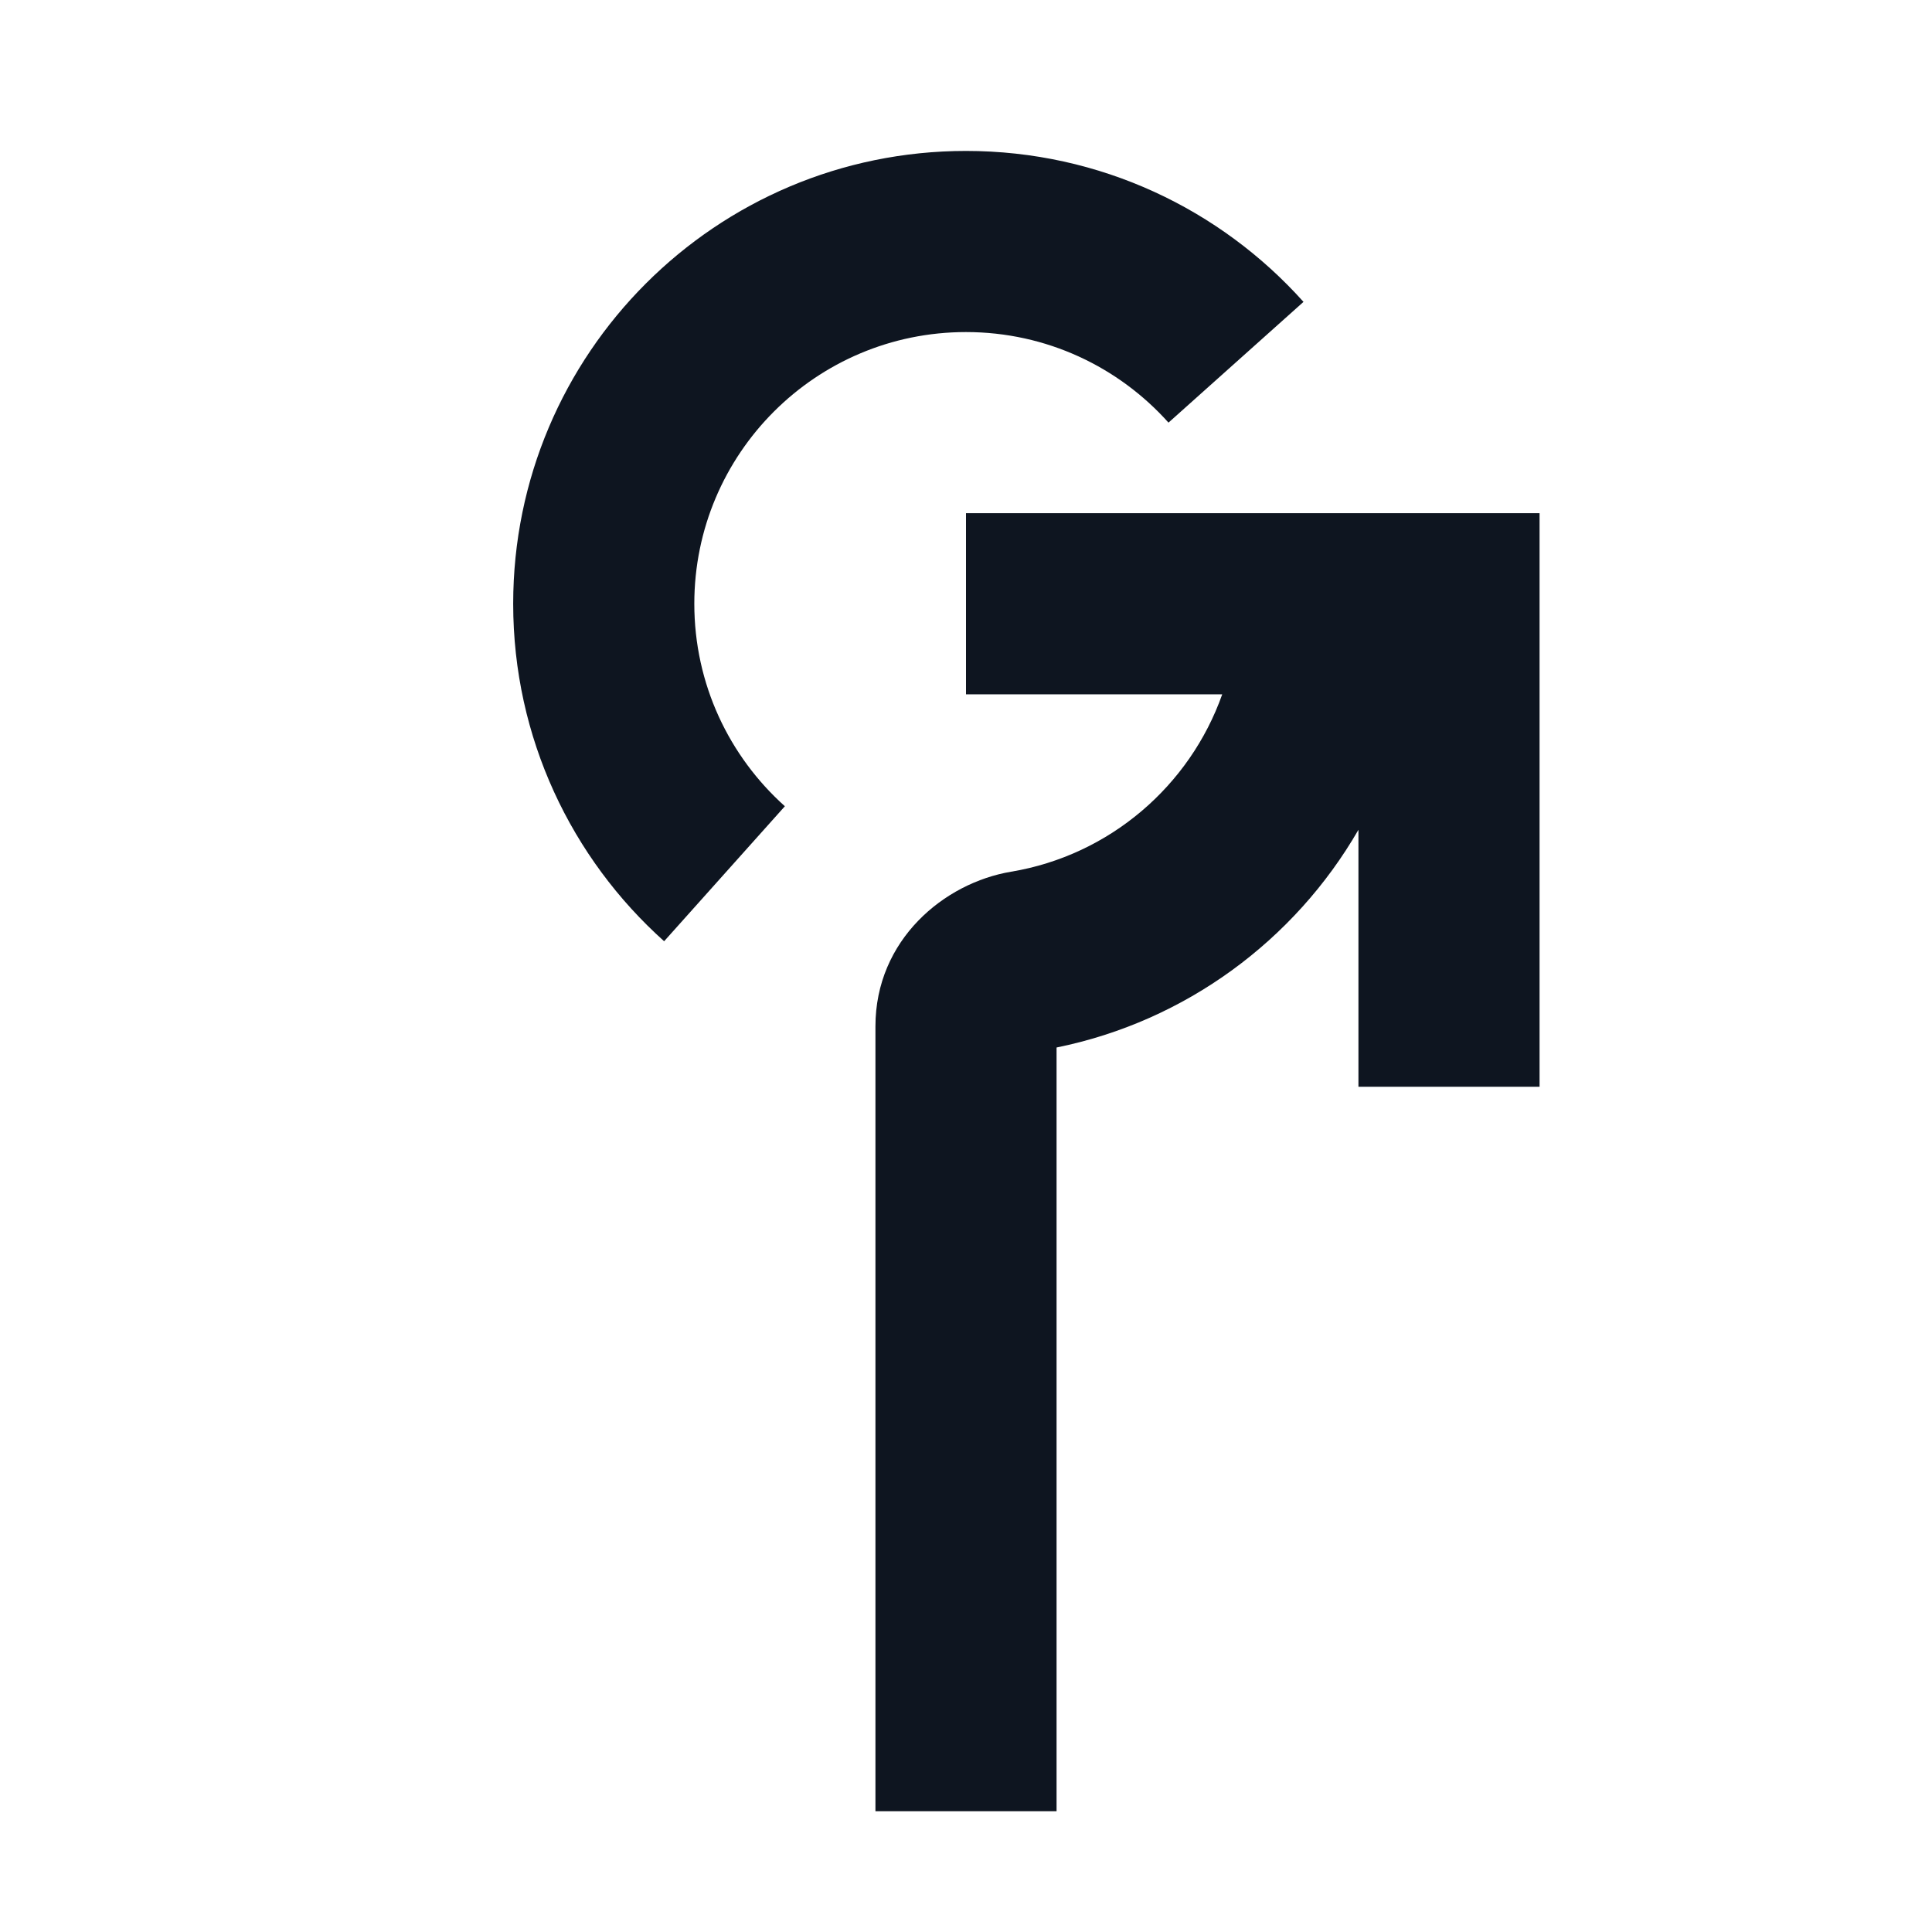 <svg width="16" height="16" viewBox="0 0 16 16" fill="none" xmlns="http://www.w3.org/2000/svg">
<path d="M9.677 3.5C9.264 3.039 8.666 2.75 8 2.75C6.757 2.75 5.75 3.757 5.75 5C5.75 5.666 6.039 6.264 6.5 6.677L5.5 7.795C4.734 7.109 4.25 6.111 4.25 5C4.25 2.929 5.929 1.25 8 1.25C9.111 1.25 10.109 1.734 10.795 2.5L9.677 3.5Z" fill="#0E1520"/>
<path d="M12.75 4.25L12.75 9H11.25L11.25 6.872C10.722 7.787 9.818 8.458 8.75 8.675L8.75 15H7.25L7.25 8.5C7.25 7.784 7.818 7.312 8.374 7.219C9.188 7.083 9.853 6.51 10.122 5.75L8 5.75V4.25L12.75 4.25Z" fill="#0E1520"/>
</svg>
